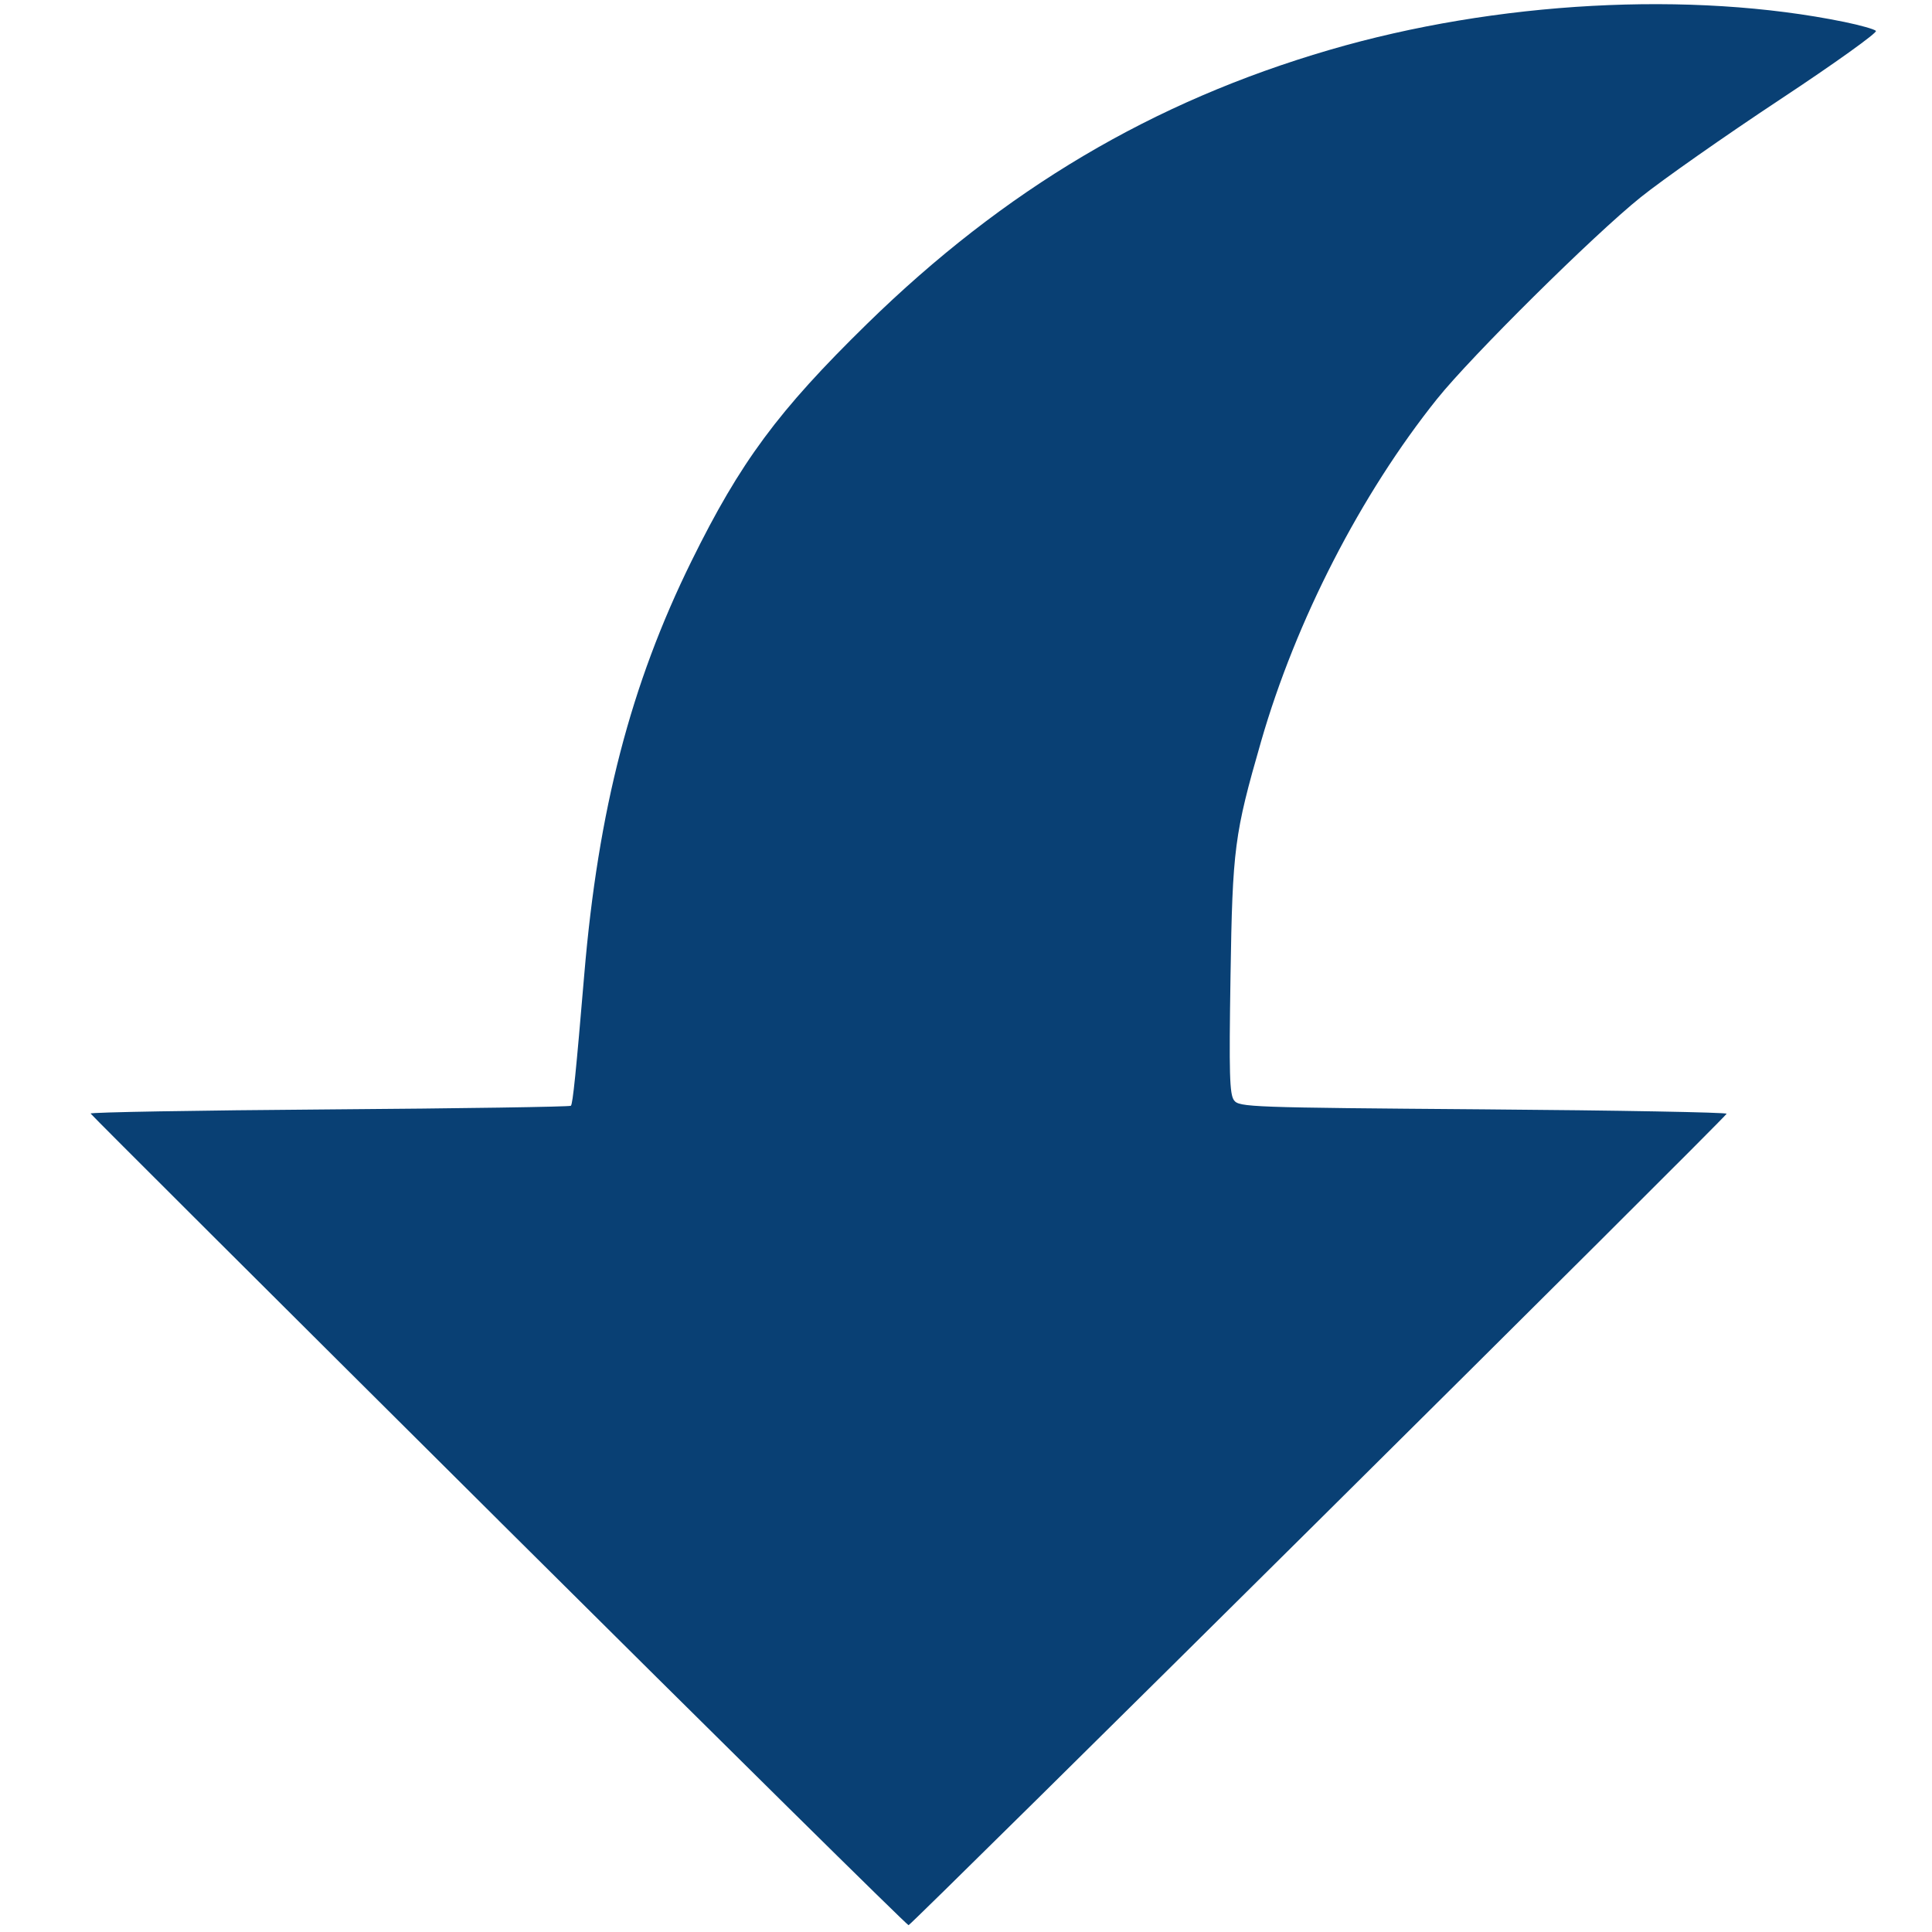 <?xml version="1.0" encoding="UTF-8" standalone="no"?>
<svg
   xmlns:dc="http://purl.org/dc/elements/1.1/"
   xmlns:cc="http://creativecommons.org/ns#"
   xmlns:rdf="http://www.w3.org/1999/02/22-rdf-syntax-ns#"
   xmlns:svg="http://www.w3.org/2000/svg"
   xmlns="http://www.w3.org/2000/svg"
   xmlns:sodipodi="http://sodipodi.sourceforge.net/DTD/sodipodi-0.dtd"
   xmlns:inkscape="http://www.inkscape.org/namespaces/inkscape"
   version="1.1"
   id="Capa_1"
   x="0px"
   y="0px"
   viewBox="0 0 52.519 52.519"
   style="enable-background:new 0 0 52.519 52.519;"
   xml:space="preserve"
   width="512"
   height="512"
   class=""
   sodipodi:docname="orbit_backward.svg"
   inkscape:version="0.92.2 5c3e80d, 2017-08-06"><defs
     id="defs946" /><sodipodi:namedview
     pagecolor="#ffffff"
     bordercolor="#666666"
     borderopacity="1"
     objecttolerance="10"
     gridtolerance="10"
     guidetolerance="10"
     inkscape:pageopacity="0"
     inkscape:pageshadow="2"
     inkscape:window-width="1257"
     inkscape:window-height="1113"
     id="namedview944"
     showgrid="false"
     inkscape:zoom="1"
     inkscape:cx="256"
     inkscape:cy="256"
     inkscape:window-x="0"
     inkscape:window-y="0"
     inkscape:window-maximized="0"
     inkscape:current-layer="Capa_1" /><path
     style="opacity:1;fill:#2188dd;fill-opacity:0"
     d="M 125.396,402.645 16.493,294.2 H 81.437 146.381 l 1.203,-22.25 c 2.752,-50.904 12.226,-89.916 30.889,-127.193 C 189.347,123.038 199.946,108.96 222.243,86.615 269.212,39.545 328.774,10.773 395.8,2.776 c 29.92,-3.57 55.941,-2.944 82.5,1.985 7.7,1.429 14.603,2.789 15.34,3.022 0.737,0.233 -6.752,5.305 -16.642,11.271 -34.153,20.601 -53.287,35.244 -77.28,59.137 -18.125,18.05 -27.226,28.965 -39.067,46.852 -22.491,33.974 -36.668,73.109 -40.916,112.951 -1.217,11.418 -0.789,49.398 0.608,53.957 l 0.69,2.25 h 66.027 66.027 L 344.315,402.45 c -59.825,59.538 -109.052,108.338 -109.394,108.445 -0.342,0.107 -49.628,-48.605 -109.525,-108.25 z"
     id="path950"
     inkscape:connector-curvature="0"
     transform="scale(0.103)" /><path
     style="opacity:1;fill:#2188dd;fill-opacity:0"
     d="M 125.396,402.645 16.493,294.2 H 81.437 146.381 l 1.203,-22.25 c 2.752,-50.904 12.226,-89.916 30.889,-127.193 C 189.347,123.038 199.946,108.96 222.243,86.615 269.212,39.545 328.774,10.773 395.8,2.776 c 29.92,-3.57 55.941,-2.944 82.5,1.985 7.7,1.429 14.603,2.789 15.34,3.022 0.737,0.233 -6.752,5.305 -16.642,11.271 -34.153,20.601 -53.287,35.244 -77.28,59.137 -18.125,18.05 -27.226,28.965 -39.067,46.852 -22.491,33.974 -36.668,73.109 -40.916,112.951 -1.217,11.418 -0.789,49.398 0.608,53.957 l 0.69,2.25 h 66.027 66.027 L 344.315,402.45 c -59.825,59.538 -109.052,108.338 -109.394,108.445 -0.342,0.107 -49.628,-48.605 -109.525,-108.25 z"
     id="path952"
     inkscape:connector-curvature="0"
     transform="scale(0.103)" /><path
     style="opacity:1;fill:#2188dd;fill-opacity:0"
     d="M 125.396,402.645 16.493,294.2 H 81.437 146.381 l 1.203,-22.25 c 2.752,-50.904 12.226,-89.916 30.889,-127.193 C 189.347,123.038 199.946,108.96 222.243,86.615 269.212,39.545 328.774,10.773 395.8,2.776 c 29.92,-3.57 55.941,-2.944 82.5,1.985 7.7,1.429 14.603,2.789 15.34,3.022 0.737,0.233 -6.752,5.305 -16.642,11.271 -34.153,20.601 -53.287,35.244 -77.28,59.137 -18.125,18.05 -27.226,28.965 -39.067,46.852 -22.491,33.974 -36.668,73.109 -40.916,112.951 -1.217,11.418 -0.789,49.398 0.608,53.957 l 0.69,2.25 h 66.027 66.027 L 344.315,402.45 c -59.825,59.538 -109.052,108.338 -109.394,108.445 -0.342,0.107 -49.628,-48.605 -109.525,-108.25 z"
     id="path954"
     inkscape:connector-curvature="0"
     transform="scale(0.103)" /><path
     style="opacity:1;fill:#2188dd;fill-opacity:0;"
     d="M 125.396,402.645 16.493,294.2 H 81.437 146.381 l 1.203,-22.25 c 2.752,-50.904 12.226,-89.916 30.889,-127.193 C 189.347,123.038 199.946,108.96 222.243,86.615 269.212,39.545 328.774,10.773 395.8,2.776 c 29.92,-3.57 55.941,-2.944 82.5,1.985 7.7,1.429 14.603,2.789 15.34,3.022 0.737,0.233 -6.752,5.305 -16.642,11.271 -34.153,20.601 -53.287,35.244 -77.28,59.137 -18.125,18.05 -27.226,28.965 -39.067,46.852 -22.491,33.974 -36.668,73.109 -40.916,112.951 -1.217,11.418 -0.789,49.398 0.608,53.957 l 0.69,2.25 h 66.027 66.027 L 344.315,402.45 c -59.825,59.538 -109.052,108.338 -109.394,108.445 -0.342,0.107 -49.628,-48.605 -109.525,-108.25 z"
     id="path956"
     inkscape:connector-curvature="0"
     transform="scale(0.103)" /><path
     style="opacity:1;fill:#2188dd;fill-opacity:0"
     d="M 125.396,402.645 16.493,294.2 H 81.437 146.381 l 1.203,-22.25 c 2.752,-50.904 12.226,-89.916 30.889,-127.193 C 189.347,123.038 199.946,108.96 222.243,86.615 269.212,39.545 328.774,10.773 395.8,2.776 c 29.92,-3.57 55.941,-2.944 82.5,1.985 7.7,1.429 14.603,2.789 15.34,3.022 0.737,0.233 -6.752,5.305 -16.642,11.271 -34.153,20.601 -53.287,35.244 -77.28,59.137 -18.125,18.05 -27.226,28.965 -39.067,46.852 -22.491,33.974 -36.668,73.109 -40.916,112.951 -1.217,11.418 -0.789,49.398 0.608,53.957 l 0.69,2.25 h 66.027 66.027 L 344.315,402.45 c -59.825,59.538 -109.052,108.338 -109.394,108.445 -0.342,0.107 -49.628,-48.605 -109.525,-108.25 z"
     id="path1114"
     inkscape:connector-curvature="0"
     transform="scale(0.103)" /><path
     style="opacity:1;fill:#2188dd;fill-opacity:0"
     d="M 125.396,402.645 16.493,294.2 H 81.437 146.381 l 1.203,-22.25 c 2.752,-50.904 12.226,-89.916 30.889,-127.193 C 189.347,123.038 199.946,108.96 222.243,86.615 269.212,39.545 328.774,10.773 395.8,2.776 c 29.92,-3.57 55.941,-2.944 82.5,1.985 7.7,1.429 14.603,2.789 15.34,3.022 0.737,0.233 -6.752,5.305 -16.642,11.271 -34.153,20.601 -53.287,35.244 -77.28,59.137 -18.125,18.05 -27.226,28.965 -39.067,46.852 -22.491,33.974 -36.668,73.109 -40.916,112.951 -1.217,11.418 -0.789,49.398 0.608,53.957 l 0.69,2.25 h 66.027 66.027 L 344.315,402.45 c -59.825,59.538 -109.052,108.338 -109.394,108.445 -0.342,0.107 -49.628,-48.605 -109.525,-108.25 z"
     id="path1116"
     inkscape:connector-curvature="0"
     transform="scale(0.103)" /><path
     style="opacity:1;fill:#2188dd;fill-opacity:0"
     d="M 125.396,402.645 16.493,294.2 H 81.437 146.381 l 1.203,-22.25 c 2.752,-50.904 12.226,-89.916 30.889,-127.193 C 189.347,123.038 199.946,108.96 222.243,86.615 269.212,39.545 328.774,10.773 395.8,2.776 c 29.92,-3.57 55.941,-2.944 82.5,1.985 7.7,1.429 14.603,2.789 15.34,3.022 0.737,0.233 -6.752,5.305 -16.642,11.271 -34.153,20.601 -53.287,35.244 -77.28,59.137 -18.125,18.05 -27.226,28.965 -39.067,46.852 -22.491,33.974 -36.668,73.109 -40.916,112.951 -1.217,11.418 -0.789,49.398 0.608,53.957 l 0.69,2.25 h 66.027 66.027 L 344.315,402.45 c -59.825,59.538 -109.052,108.338 -109.394,108.445 -0.342,0.107 -49.628,-48.605 -109.525,-108.25 z"
     id="path1118"
     inkscape:connector-curvature="0"
     transform="scale(0.103)" /><path
     style="opacity:1;fill:#2188dd;fill-opacity:0"
     d="M 125.396,402.645 16.493,294.2 H 81.437 146.381 l 1.203,-22.25 c 2.752,-50.904 12.226,-89.916 30.889,-127.193 C 189.347,123.038 199.946,108.96 222.243,86.615 269.212,39.545 328.774,10.773 395.8,2.776 c 29.92,-3.57 55.941,-2.944 82.5,1.985 7.7,1.429 14.603,2.789 15.34,3.022 0.737,0.233 -6.752,5.305 -16.642,11.271 -34.153,20.601 -53.287,35.244 -77.28,59.137 -18.125,18.05 -27.226,28.965 -39.067,46.852 -22.491,33.974 -36.668,73.109 -40.916,112.951 -1.217,11.418 -0.789,49.398 0.608,53.957 l 0.69,2.25 h 66.027 66.027 L 344.315,402.45 c -59.825,59.538 -109.052,108.338 -109.394,108.445 -0.342,0.107 -49.628,-48.605 -109.525,-108.25 z"
     id="path1120"
     inkscape:connector-curvature="0"
     transform="scale(0.103)" /><path
     style="opacity:1;fill:#2188dd;fill-opacity:0"
     d="M 125.396,402.645 16.493,294.2 H 81.437 146.381 l 1.203,-22.25 c 2.752,-50.904 12.226,-89.916 30.889,-127.193 C 189.347,123.038 199.946,108.96 222.243,86.615 269.212,39.545 328.774,10.773 395.8,2.776 c 29.92,-3.57 55.941,-2.944 82.5,1.985 7.7,1.429 14.603,2.789 15.34,3.022 0.737,0.233 -6.752,5.305 -16.642,11.271 -34.153,20.601 -53.287,35.244 -77.28,59.137 -18.125,18.05 -27.226,28.965 -39.067,46.852 -22.491,33.974 -36.668,73.109 -40.916,112.951 -1.217,11.418 -0.789,49.398 0.608,53.957 l 0.69,2.25 h 66.027 66.027 L 344.315,402.45 c -59.825,59.538 -109.052,108.338 -109.394,108.445 -0.342,0.107 -49.628,-48.605 -109.525,-108.25 z"
     id="path1122"
     inkscape:connector-curvature="0"
     transform="scale(0.103)" /><path
     style="opacity:1;fill:#2188dd;fill-opacity:0"
     d="M 125.396,402.645 16.493,294.2 H 81.437 146.381 l 1.203,-22.25 c 2.752,-50.904 12.226,-89.916 30.889,-127.193 C 189.347,123.038 199.946,108.96 222.243,86.615 269.212,39.545 328.774,10.773 395.8,2.776 c 29.92,-3.57 55.941,-2.944 82.5,1.985 7.7,1.429 14.603,2.789 15.34,3.022 0.737,0.233 -6.752,5.305 -16.642,11.271 -34.153,20.601 -53.287,35.244 -77.28,59.137 -18.125,18.05 -27.226,28.965 -39.067,46.852 -22.491,33.974 -36.668,73.109 -40.916,112.951 -1.217,11.418 -0.789,49.398 0.608,53.957 l 0.69,2.25 h 66.027 66.027 L 344.315,402.45 c -59.825,59.538 -109.052,108.338 -109.394,108.445 -0.342,0.107 -49.628,-48.605 -109.525,-108.25 z"
     id="path1124"
     inkscape:connector-curvature="0"
     transform="scale(0.103)" /><path
     style="opacity:1;fill:#2188dd;fill-opacity:0"
     d="M 125.396,402.645 16.493,294.2 H 81.437 146.381 l 1.203,-22.25 c 2.752,-50.904 12.226,-89.916 30.889,-127.193 C 189.347,123.038 199.946,108.96 222.243,86.615 269.212,39.545 328.774,10.773 395.8,2.776 c 29.92,-3.57 55.941,-2.944 82.5,1.985 7.7,1.429 14.603,2.789 15.34,3.022 0.737,0.233 -6.752,5.305 -16.642,11.271 -34.153,20.601 -53.287,35.244 -77.28,59.137 -18.125,18.05 -27.226,28.965 -39.067,46.852 -22.491,33.974 -36.668,73.109 -40.916,112.951 -1.217,11.418 -0.789,49.398 0.608,53.957 l 0.69,2.25 h 66.027 66.027 L 344.315,402.45 c -59.825,59.538 -109.052,108.338 -109.394,108.445 -0.342,0.107 -49.628,-48.605 -109.525,-108.25 z"
     id="path1126"
     inkscape:connector-curvature="0"
     transform="scale(0.103)" /><path
     style="opacity:1;fill:#2188dd;fill-opacity:0"
     d="M 125.396,402.645 16.493,294.2 H 81.437 146.381 l 1.203,-22.25 c 2.752,-50.904 12.226,-89.916 30.889,-127.193 C 189.347,123.038 199.946,108.96 222.243,86.615 269.212,39.545 328.774,10.773 395.8,2.776 c 29.92,-3.57 55.941,-2.944 82.5,1.985 7.7,1.429 14.603,2.789 15.34,3.022 0.737,0.233 -6.752,5.305 -16.642,11.271 -34.153,20.601 -53.287,35.244 -77.28,59.137 -18.125,18.05 -27.226,28.965 -39.067,46.852 -22.491,33.974 -36.668,73.109 -40.916,112.951 -1.217,11.418 -0.789,49.398 0.608,53.957 l 0.69,2.25 h 66.027 66.027 L 344.315,402.45 c -59.825,59.538 -109.052,108.338 -109.394,108.445 -0.342,0.107 -49.628,-48.605 -109.525,-108.25 z"
     id="path1128"
     inkscape:connector-curvature="0"
     transform="scale(0.103)" /><path
     style="opacity:1;fill:#094074;fill-opacity:1;stroke-width:0.103"
     d="M 13.558,41.334 C 7.472,35.284 2.479,30.305 2.463,30.27 c -0.016,-0.035 2.903,-0.086 6.487,-0.112 3.584,-0.026 6.54,-0.071 6.569,-0.099 0.052,-0.052 0.139,-0.909 0.364,-3.574 0.378,-4.472 1.261,-7.877 2.914,-11.232 1.329,-2.698 2.355,-4.084 4.77,-6.447 3.74,-3.658 7.769,-6.045 12.573,-7.449 4.532,-1.325 9.829,-1.613 13.999,-0.76 0.423,0.087 0.808,0.195 0.856,0.242 0.048,0.046 -1.129,0.889 -2.616,1.872 -1.487,0.983 -3.187,2.176 -3.78,2.652 -1.277,1.025 -4.602,4.318 -5.533,5.48 -2.072,2.588 -3.839,6.026 -4.785,9.312 -0.728,2.528 -0.776,2.9 -0.831,6.382 -0.042,2.656 -0.026,3.212 0.096,3.374 0.141,0.186 0.422,0.196 6.783,0.245 3.65,0.028 6.623,0.082 6.607,0.12 -0.055,0.13 -22.163,22.058 -22.238,22.058 -0.042,0 -5.055,-4.95 -11.141,-11 z"
     id="path1142"
     inkscape:connector-curvature="0" /></svg>